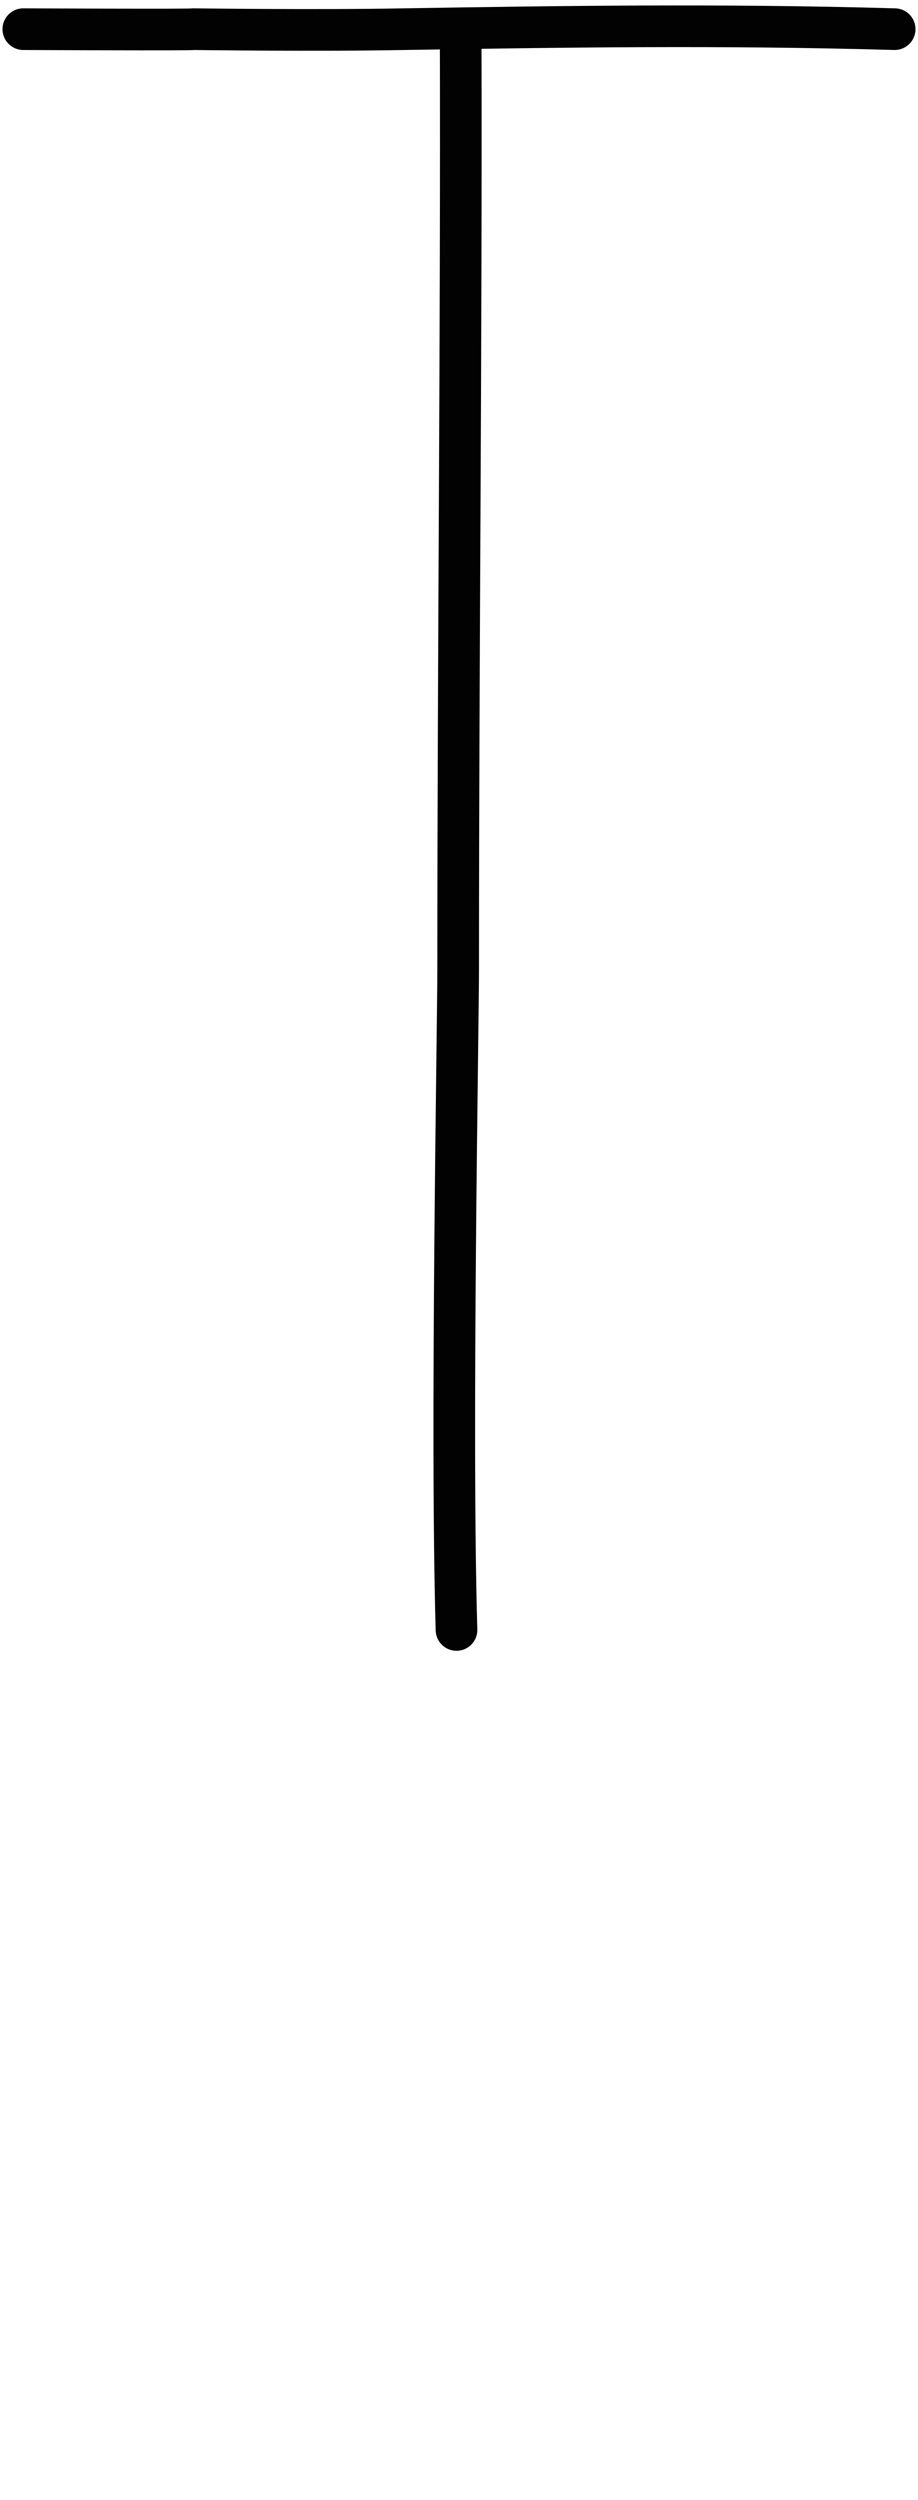 <?xml version="1.0" encoding="utf-8"?>
<!-- Generator: Adobe Illustrator 25.4.1, SVG Export Plug-In . SVG Version: 6.00 Build 0)  -->
<svg version="1.1" id="Layer_1" xmlns="http://www.w3.org/2000/svg" xmlns:xlink="http://www.w3.org/1999/xlink" x="0px" y="0px"
	 viewBox="0 0 110.2 300" style="enable-background:new 0 0 110.2 300;" xml:space="preserve">
<style type="text/css">
	.st0{fill:none;stroke:#020203;stroke-width:5;stroke-linecap:round;stroke-linejoin:round;stroke-miterlimit:10;}
	.st1{fill:none;stroke:#020203;stroke-width:5;stroke-linecap:round;stroke-linejoin:round;stroke-miterlimit:10;}
</style>
<path class="st0" d="M2.8,3.5c0,0,20.6,0.1,20.4,0c0,0,14.9,0.2,25.3,0c18.6-0.3,37.9-0.6,58.9,0"/>
<path class="st1" d="M55.3,3.5c0.1,38.6-0.3,74-0.3,112.7c0,7-0.9,55.6-0.2,79.4"/>
</svg>
